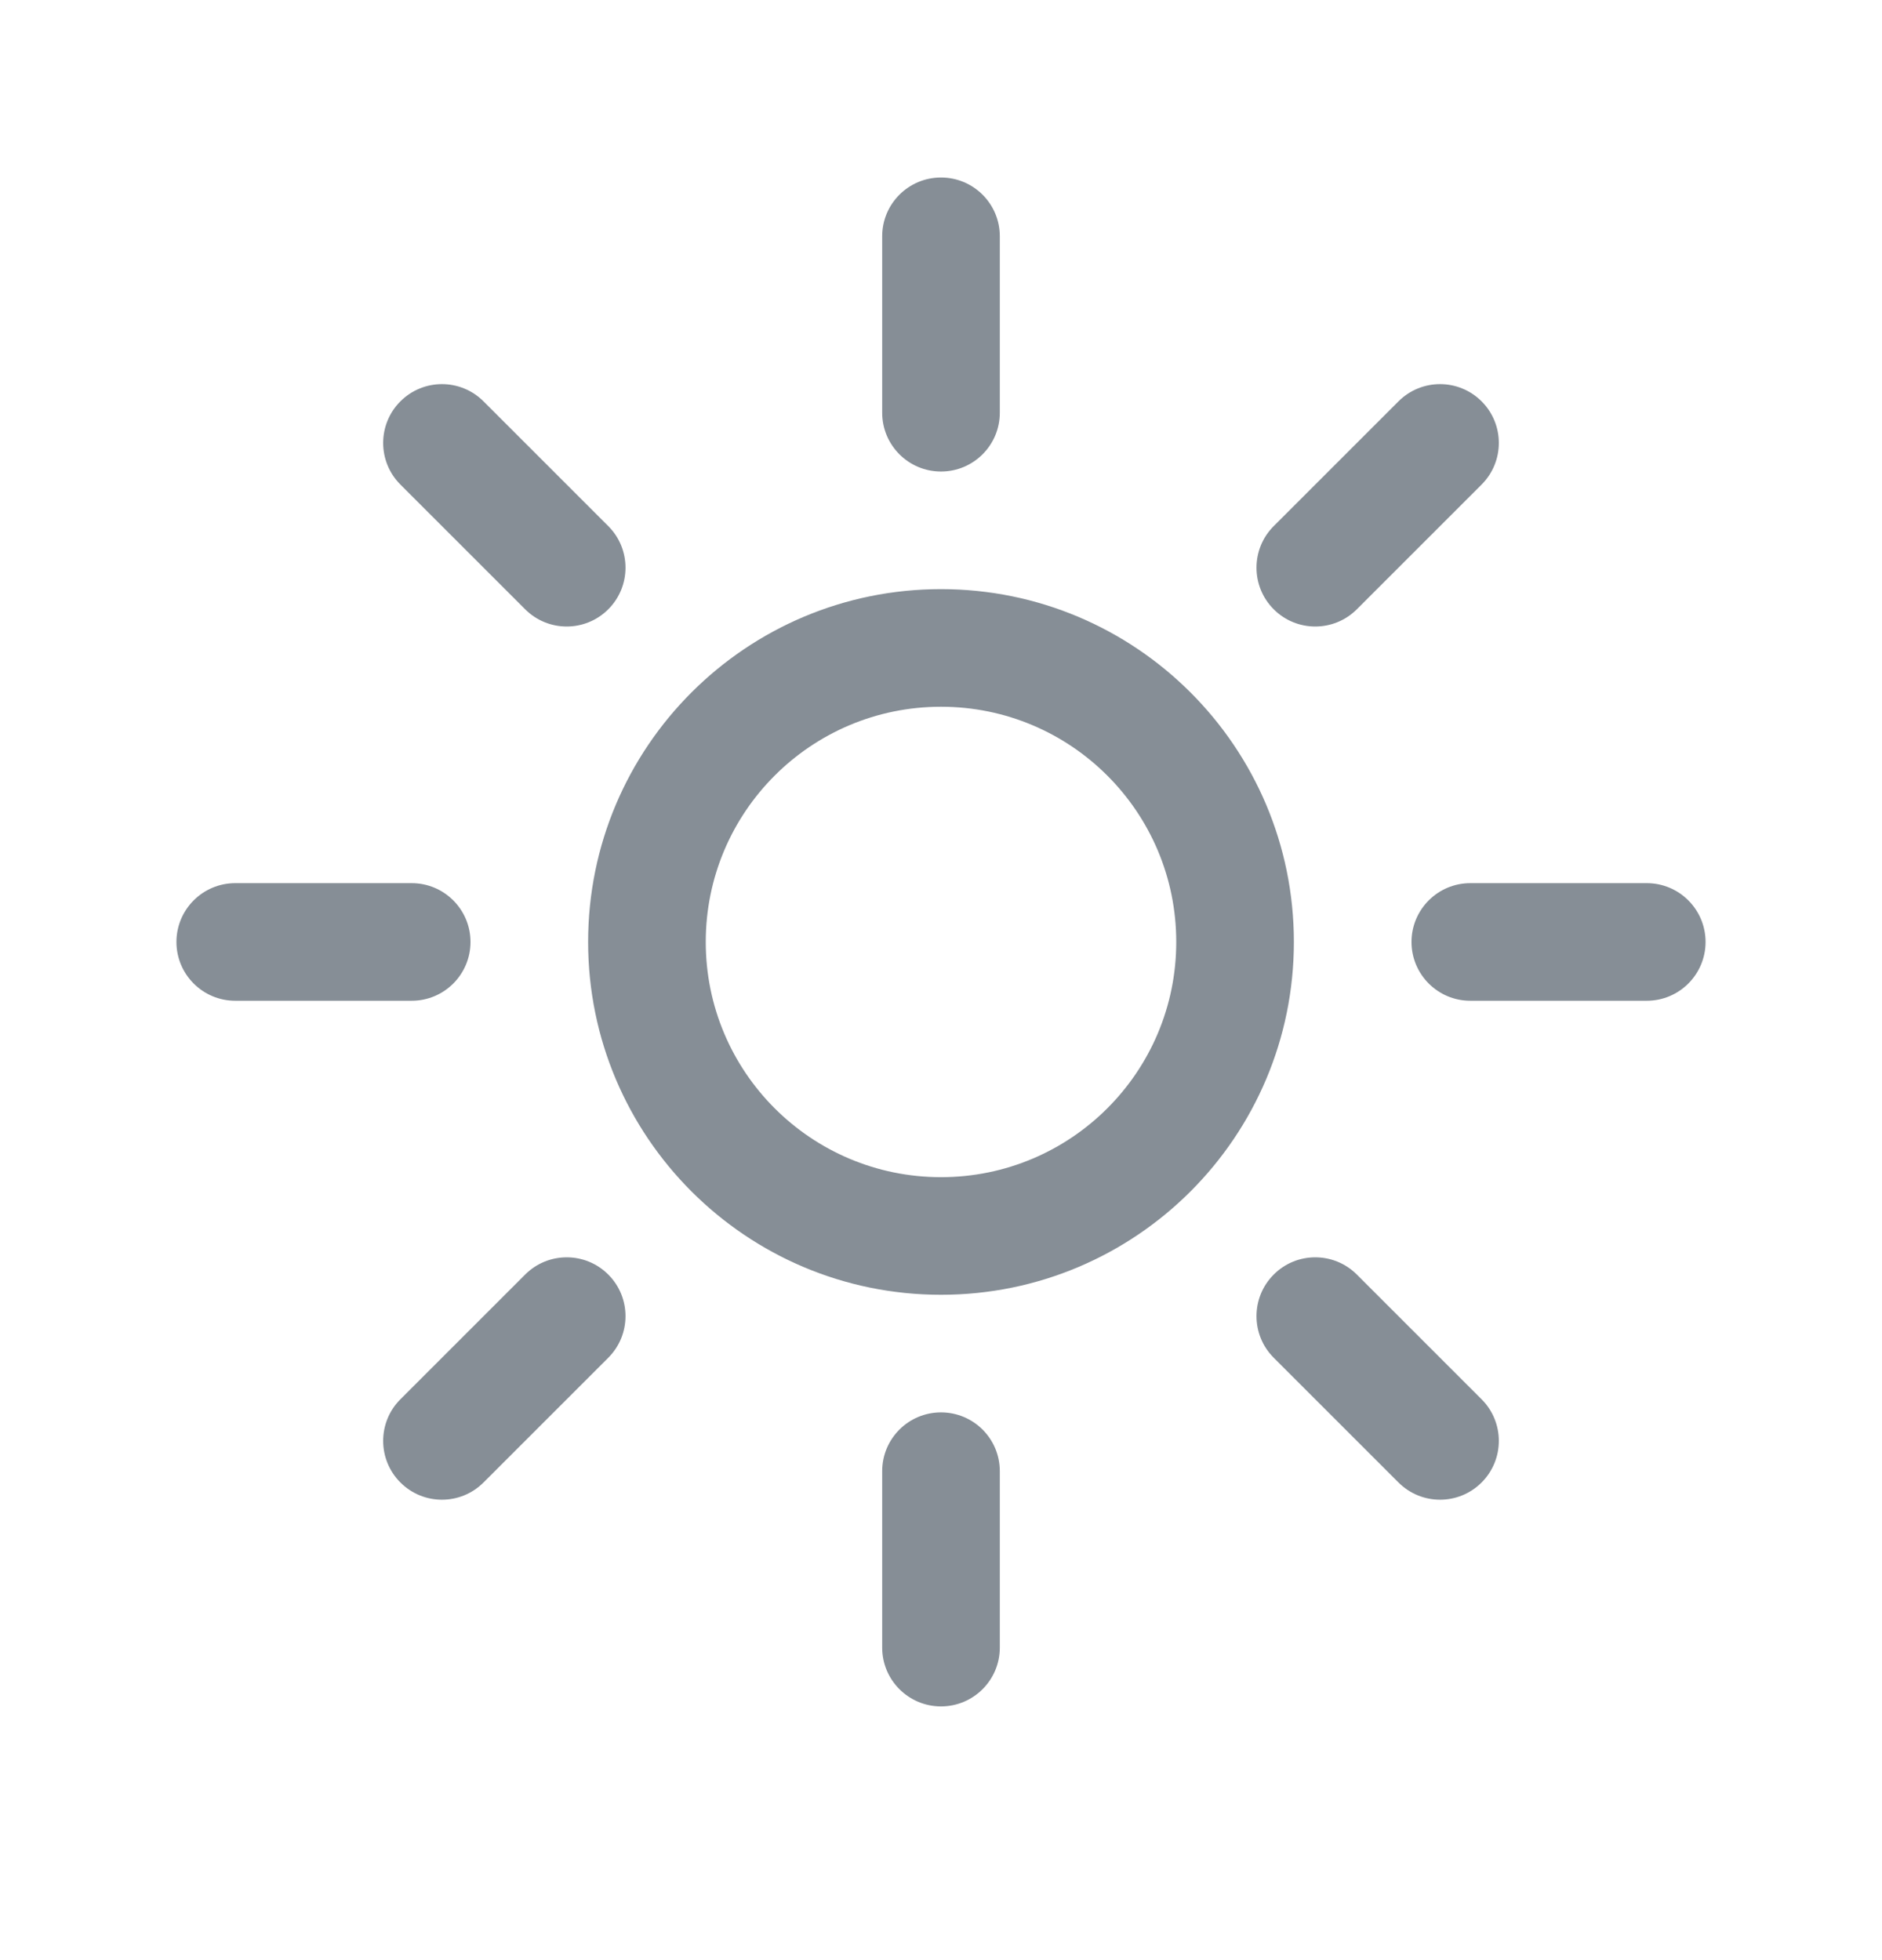 <svg width="24" height="25" viewBox="0 0 24 25" fill="none" xmlns="http://www.w3.org/2000/svg">
<path fill-rule="evenodd" clip-rule="evenodd" d="M12 2.264C12.414 2.264 12.75 2.599 12.75 3.014V5.264C12.75 5.678 12.414 6.014 12 6.014C11.586 6.014 11.25 5.678 11.25 5.264V3.014C11.25 2.599 11.586 2.264 12 2.264ZM5.106 5.119C5.399 4.826 5.873 4.826 6.166 5.119L7.757 6.71C8.05 7.003 8.05 7.478 7.757 7.771C7.464 8.064 6.99 8.064 6.697 7.771L5.106 6.18C4.813 5.887 4.813 5.412 5.106 5.119ZM18.894 5.119C19.187 5.412 19.187 5.887 18.894 6.18L17.303 7.771C17.01 8.064 16.535 8.064 16.243 7.771C15.95 7.478 15.95 7.003 16.243 6.71L17.834 5.119C18.127 4.826 18.601 4.826 18.894 5.119ZM12 9.014C10.343 9.014 9 10.357 9 12.014C9 13.671 10.343 15.014 12 15.014C13.657 15.014 15 13.671 15 12.014C15 10.357 13.657 9.014 12 9.014ZM7.5 12.014C7.5 9.528 9.515 7.514 12 7.514C14.485 7.514 16.5 9.528 16.5 12.014C16.5 14.499 14.485 16.514 12 16.514C9.515 16.514 7.5 14.499 7.5 12.014ZM2.25 12.014C2.25 11.6 2.586 11.264 3 11.264H5.25C5.664 11.264 6 11.6 6 12.014C6 12.428 5.664 12.764 5.25 12.764H3C2.586 12.764 2.25 12.428 2.25 12.014ZM18 12.014C18 11.6 18.336 11.264 18.75 11.264H21C21.414 11.264 21.75 11.6 21.75 12.014C21.75 12.428 21.414 12.764 21 12.764H18.75C18.336 12.764 18 12.428 18 12.014ZM7.757 16.256C8.05 16.549 8.05 17.024 7.757 17.317L6.166 18.908C5.873 19.201 5.399 19.201 5.106 18.908C4.813 18.615 4.813 18.14 5.106 17.847L6.697 16.256C6.99 15.963 7.464 15.963 7.757 16.256ZM16.243 16.256C16.535 15.963 17.01 15.963 17.303 16.256L18.894 17.847C19.187 18.14 19.187 18.615 18.894 18.908C18.601 19.201 18.127 19.201 17.834 18.908L16.243 17.317C15.95 17.024 15.95 16.549 16.243 16.256ZM12 18.014C12.414 18.014 12.75 18.349 12.75 18.764V21.014C12.75 21.428 12.414 21.764 12 21.764C11.586 21.764 11.25 21.428 11.25 21.014V18.764C11.25 18.349 11.586 18.014 12 18.014Z" fill="#868E96"/>
</svg>
